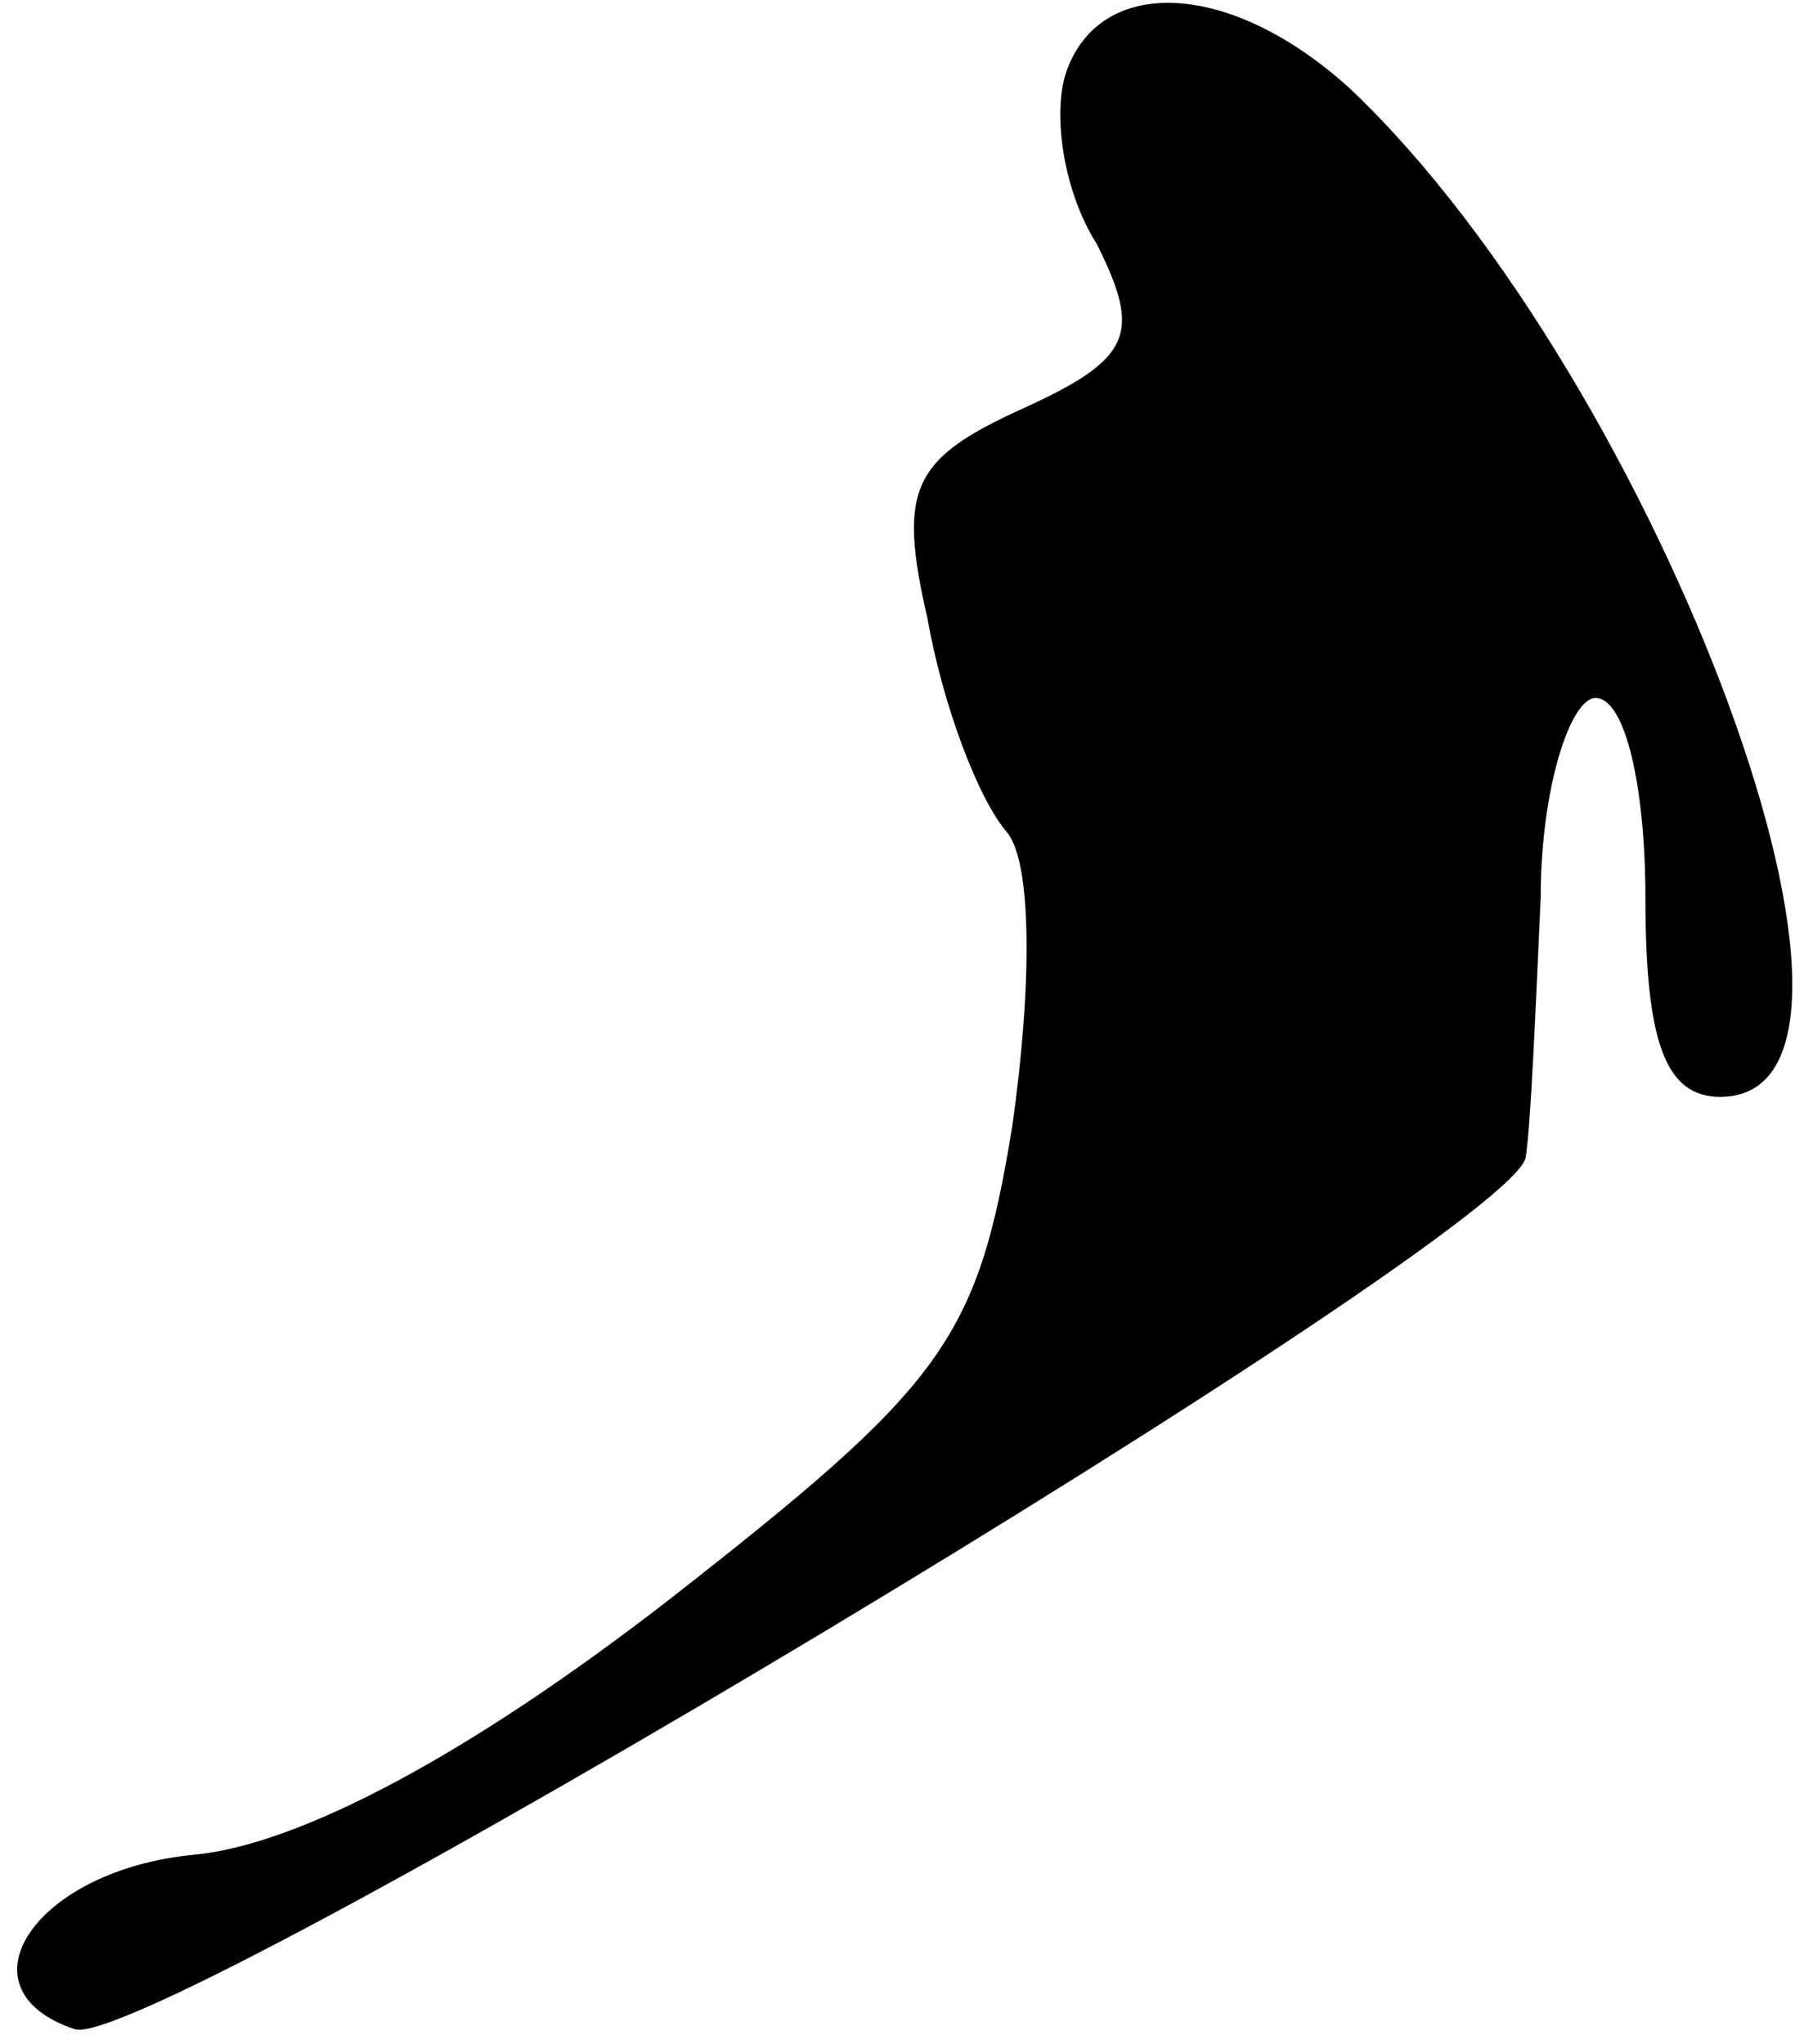 <?xml version="1.0" standalone="no"?>
<!DOCTYPE svg PUBLIC "-//W3C//DTD SVG 20010904//EN"
 "http://www.w3.org/TR/2001/REC-SVG-20010904/DTD/svg10.dtd">
<svg version="1.0" xmlns="http://www.w3.org/2000/svg"
 width="36pt" height="41pt" viewBox="0 0 36 41"
 preserveAspectRatio="xMidYMid meet">
<g transform="translate(0,41) scale(0.1,-0.1)"
fill="#000000" stroke="none">
<path fill="#000000" stroke="none" d="M214 396 c-3 -8 -1 -24 6 -35 9 -18 7
-23 -15 -33 -22 -10 -25 -16 -19 -42 3 -17 10 -36 16 -43 5 -6 5 -31 1 -59 -7
-43 -14 -52 -69 -95 -40 -31 -74 -49 -95 -51 -32 -3 -48 -27 -24 -35 15 -5
290 160 291 175 1 6 2 30 3 52 0 22 6 40 11 40 6 0 10 -18 10 -40 0 -29 4 -40
15 -40 41 0 -12 143 -74 202 -24 22 -50 23 -57 4z"/>
</g>
</svg>
